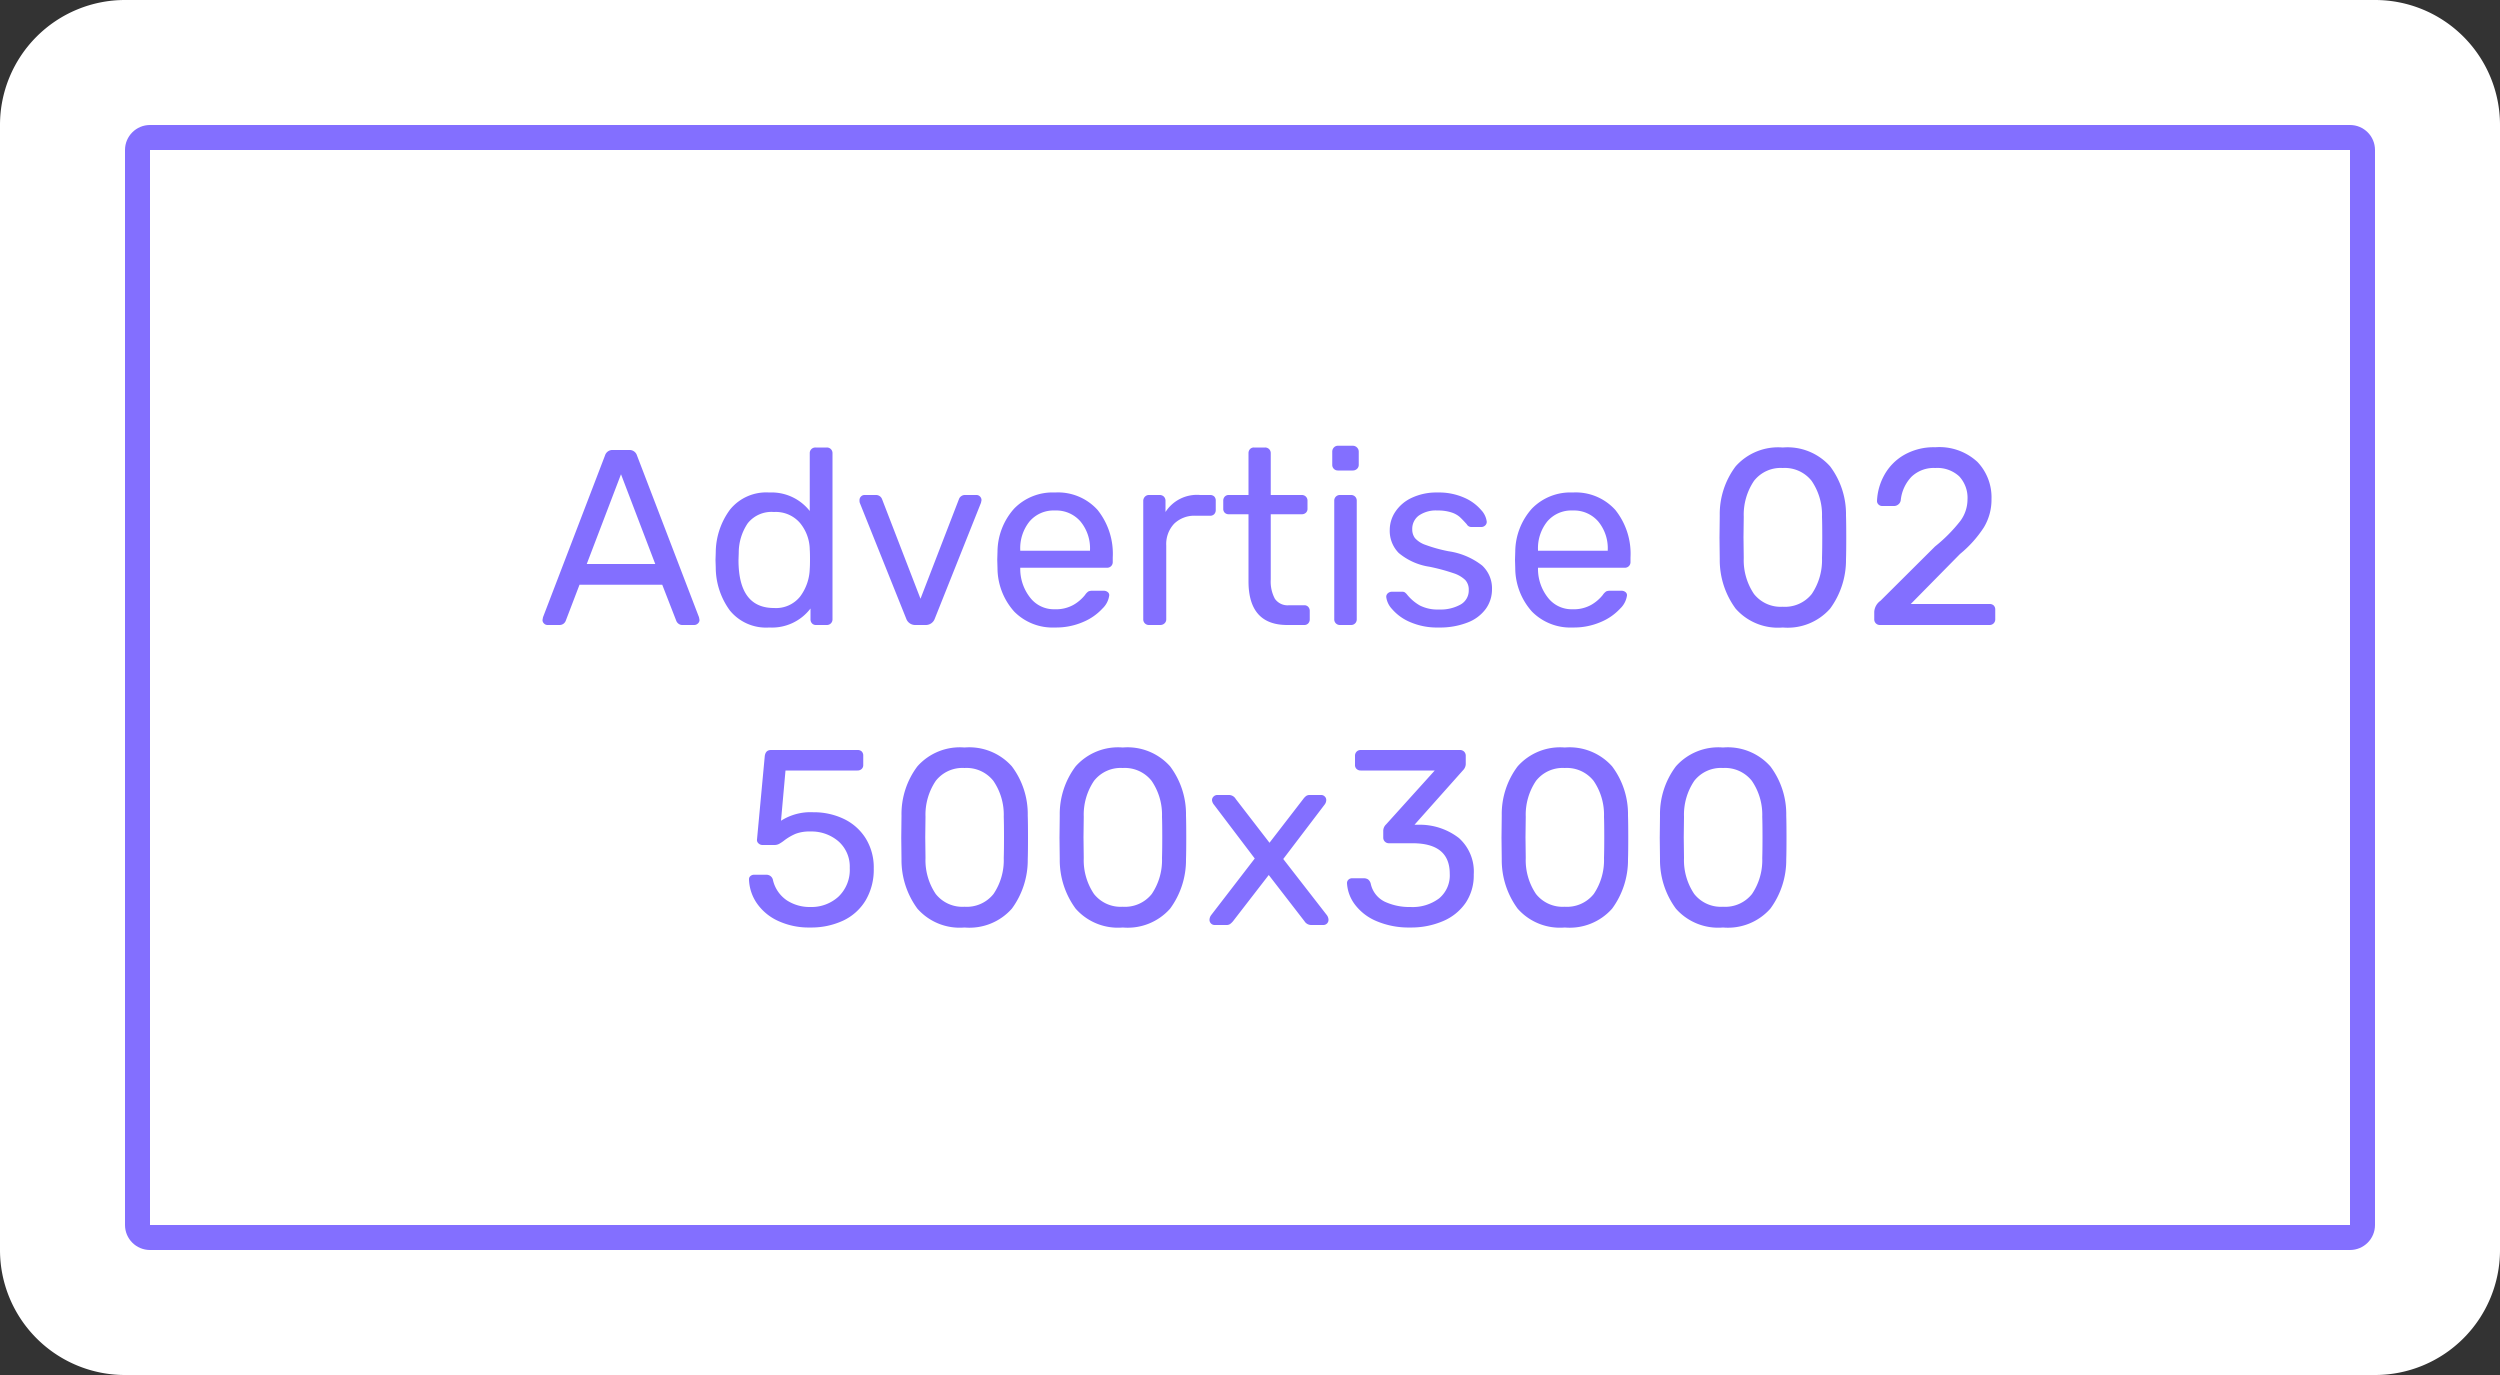 <svg xmlns="http://www.w3.org/2000/svg" width="200" height="110" viewBox="0 0 200 110">
  <rect x="0" y="0" width="200" height="110" fill="#333333" stroke="none"/>
  <g id="组_419" data-name="组 419" transform="translate(313 -1378)">
    <path id="路径_75" data-name="路径 75" d="M10,0H190a10,10,0,0,1,10,10v90a10,10,0,0,1-10,10H10A10,10,0,0,1,0,100V10A10,10,0,0,1,10,0Z" transform="translate(-113 1488) rotate(180)" fill="#fff"/>
    <g id="路径_76" data-name="路径 76" transform="translate(-123 1478) rotate(180)" fill="none">
      <path d="M2,0H178a2,2,0,0,1,2,2V88a2,2,0,0,1-2,2H2a2,2,0,0,1-2-2V2A2,2,0,0,1,2,0Z" stroke="none"/>
      <path d="M 2 2 L 2 88 L 178 88 L 178 2 L 2 2 M 2 0 L 178 0 C 179.105 0 180 0.895 180 2 L 180 88 C 180 89.105 179.105 90 178 90 L 2 90 C 0.895 90 0 89.105 0 88 L 0 2 C 0 0.895 0.895 0 2 0 Z" stroke="none" fill="#836fff"/>
    </g>
    <path id="路径_77" data-name="路径 77" d="M.8,0A.384.384,0,0,1,.52-.12.384.384,0,0,1,.4-.4L.44-.62,5.4-13.56A.622.622,0,0,1,6.04-14H7.32a.622.622,0,0,1,.64.44L12.92-.62l.04.22a.37.37,0,0,1-.13.28.418.418,0,0,1-.29.12H11.6a.493.493,0,0,1-.33-.11.529.529,0,0,1-.17-.23L9.98-3.22H3.36L2.26-.34a.525.525,0,0,1-.5.34ZM3.94-4.88H9.42L6.68-12.06ZM18.54.2a3.732,3.732,0,0,1-3.15-1.36A5.847,5.847,0,0,1,14.26-4.6l-.02-.6.02-.6A5.823,5.823,0,0,1,15.4-9.23a3.725,3.725,0,0,1,3.14-1.37,3.883,3.883,0,0,1,3.24,1.48v-4.62a.447.447,0,0,1,.13-.33.447.447,0,0,1,.33-.13h.9a.447.447,0,0,1,.33.13.447.447,0,0,1,.13.33V-.46a.447.447,0,0,1-.13.33.447.447,0,0,1-.33.13h-.86a.415.415,0,0,1-.32-.13.468.468,0,0,1-.12-.33v-.86A3.873,3.873,0,0,1,18.54.2Zm.38-1.56a2.461,2.461,0,0,0,2.1-.93,3.885,3.885,0,0,0,.76-2.21q.02-.22.02-.76,0-.56-.02-.78a3.408,3.408,0,0,0-.77-2.11,2.549,2.549,0,0,0-2.09-.89,2.43,2.43,0,0,0-2.1.9,4.2,4.2,0,0,0-.72,2.36l-.02.58Q16.08-1.36,18.92-1.36ZM30.24,0a.758.758,0,0,1-.74-.5L25.78-9.78a.7.7,0,0,1-.02-.2.407.407,0,0,1,.12-.3.384.384,0,0,1,.28-.12h.92a.513.513,0,0,1,.48.32L30.64-2.1l3.08-7.98a.471.471,0,0,1,.17-.22.494.494,0,0,1,.31-.1h.92a.384.384,0,0,1,.28.12.407.407,0,0,1,.12.3l-.04.2L31.78-.5a.758.758,0,0,1-.74.5ZM41.4.2a4.31,4.31,0,0,1-3.26-1.27A5.234,5.234,0,0,1,36.8-4.54l-.02-.68.02-.66a5.222,5.222,0,0,1,1.34-3.44A4.293,4.293,0,0,1,41.4-10.6a4.265,4.265,0,0,1,3.41,1.4,5.615,5.615,0,0,1,1.21,3.8v.36a.447.447,0,0,1-.13.33.447.447,0,0,1-.33.13H38.62v.18a3.716,3.716,0,0,0,.8,2.22,2.39,2.39,0,0,0,1.96.92,2.841,2.841,0,0,0,1.53-.37,3.263,3.263,0,0,0,.89-.77,1.04,1.04,0,0,1,.28-.29.824.824,0,0,1,.34-.05h.88a.494.494,0,0,1,.31.1.313.313,0,0,1,.13.26,1.773,1.773,0,0,1-.54,1.06A4.415,4.415,0,0,1,43.67-.25,5.432,5.432,0,0,1,41.4.2Zm2.8-6.14V-6a3.364,3.364,0,0,0-.76-2.28,2.559,2.559,0,0,0-2.04-.88,2.522,2.522,0,0,0-2.04.88A3.422,3.422,0,0,0,38.62-6v.06ZM48.92,0a.447.447,0,0,1-.33-.13.447.447,0,0,1-.13-.33V-9.92a.482.482,0,0,1,.13-.34.431.431,0,0,1,.33-.14h.84a.473.473,0,0,1,.35.13.473.473,0,0,1,.13.35v.88a2.984,2.984,0,0,1,2.78-1.36h.78a.46.46,0,0,1,.34.12.46.46,0,0,1,.12.34v.74a.468.468,0,0,1-.12.33.44.44,0,0,1-.34.13H52.66a2.317,2.317,0,0,0-1.73.64,2.372,2.372,0,0,0-.63,1.74v5.9a.431.431,0,0,1-.14.33.482.482,0,0,1-.34.13ZM59.98,0q-3.1,0-3.1-3.5V-8.86H55.3a.432.432,0,0,1-.32-.12.432.432,0,0,1-.12-.32v-.64a.468.468,0,0,1,.12-.33.415.415,0,0,1,.32-.13h1.58v-3.34a.468.468,0,0,1,.12-.33.415.415,0,0,1,.32-.13h.88a.447.447,0,0,1,.33.13.447.447,0,0,1,.13.33v3.34h2.48a.447.447,0,0,1,.33.13.447.447,0,0,1,.13.33v.64a.415.415,0,0,1-.13.32.468.468,0,0,1-.33.12H58.66v5.22a2.905,2.905,0,0,0,.33,1.54,1.233,1.233,0,0,0,1.13.52h1.22a.415.415,0,0,1,.32.13.468.468,0,0,1,.12.33v.66a.468.468,0,0,1-.12.33.415.415,0,0,1-.32.13Zm4.06-12.36a.447.447,0,0,1-.33-.13.447.447,0,0,1-.13-.33v-1.04a.482.482,0,0,1,.13-.34.431.431,0,0,1,.33-.14h1.18a.463.463,0,0,1,.34.14.463.463,0,0,1,.14.34v1.04a.431.431,0,0,1-.14.33.482.482,0,0,1-.34.13ZM64.2,0a.447.447,0,0,1-.33-.13.447.447,0,0,1-.13-.33V-9.94a.447.447,0,0,1,.13-.33.447.447,0,0,1,.33-.13h.88a.447.447,0,0,1,.33.13.447.447,0,0,1,.13.33V-.46a.447.447,0,0,1-.13.33.447.447,0,0,1-.33.13Zm7.9.2a5.419,5.419,0,0,1-2.33-.45,3.887,3.887,0,0,1-1.41-1.03,1.714,1.714,0,0,1-.46-.96.372.372,0,0,1,.14-.31.477.477,0,0,1,.3-.11h.84a.383.383,0,0,1,.19.04.865.865,0,0,1,.19.18,3.643,3.643,0,0,0,1.03.88,3.126,3.126,0,0,0,1.53.32,3.274,3.274,0,0,0,1.73-.4A1.283,1.283,0,0,0,74.5-2.8a1.125,1.125,0,0,0-.28-.8,2.42,2.42,0,0,0-.93-.54,15.581,15.581,0,0,0-1.93-.52,4.983,4.983,0,0,1-2.46-1.1,2.517,2.517,0,0,1-.72-1.86,2.624,2.624,0,0,1,.44-1.43,3.167,3.167,0,0,1,1.31-1.12A4.626,4.626,0,0,1,72-10.6a5.007,5.007,0,0,1,2.15.42,3.719,3.719,0,0,1,1.34.98,1.65,1.65,0,0,1,.45.94.391.391,0,0,1-.13.3.441.441,0,0,1-.31.12h-.76a.419.419,0,0,1-.4-.22q-.34-.38-.57-.59a1.9,1.9,0,0,0-.67-.36A3.451,3.451,0,0,0,72-9.16a2.378,2.378,0,0,0-1.5.41,1.318,1.318,0,0,0-.52,1.09,1.141,1.141,0,0,0,.22.71,1.978,1.978,0,0,0,.84.54,11.842,11.842,0,0,0,1.84.51,5.685,5.685,0,0,1,2.69,1.14,2.487,2.487,0,0,1,.79,1.9,2.658,2.658,0,0,1-.49,1.56A3.218,3.218,0,0,1,74.41-.2,6.043,6.043,0,0,1,72.1.2ZM82.82.2a4.31,4.31,0,0,1-3.26-1.27,5.234,5.234,0,0,1-1.34-3.47l-.02-.68.02-.66a5.222,5.222,0,0,1,1.34-3.44,4.293,4.293,0,0,1,3.26-1.28,4.265,4.265,0,0,1,3.41,1.4,5.615,5.615,0,0,1,1.21,3.8v.36a.447.447,0,0,1-.13.33.447.447,0,0,1-.33.13H80.04v.18a3.716,3.716,0,0,0,.8,2.22,2.39,2.39,0,0,0,1.96.92,2.841,2.841,0,0,0,1.53-.37,3.263,3.263,0,0,0,.89-.77,1.04,1.04,0,0,1,.28-.29.824.824,0,0,1,.34-.05h.88a.494.494,0,0,1,.31.1.313.313,0,0,1,.13.26,1.773,1.773,0,0,1-.54,1.06A4.415,4.415,0,0,1,85.09-.25,5.432,5.432,0,0,1,82.82.2Zm2.8-6.14V-6a3.364,3.364,0,0,0-.76-2.28,2.559,2.559,0,0,0-2.04-.88,2.522,2.522,0,0,0-2.04.88A3.422,3.422,0,0,0,80.04-6v.06ZM99.62.2a4.507,4.507,0,0,1-3.77-1.51,6.558,6.558,0,0,1-1.27-3.95l-.02-1.72.02-1.78a6.356,6.356,0,0,1,1.27-3.93,4.542,4.542,0,0,1,3.77-1.51,4.566,4.566,0,0,1,3.79,1.51,6.356,6.356,0,0,1,1.27,3.93q.02.56.02,1.78,0,1.18-.02,1.72a6.558,6.558,0,0,1-1.27,3.95A4.532,4.532,0,0,1,99.62.2Zm0-1.66a2.738,2.738,0,0,0,2.32-1.02,4.832,4.832,0,0,0,.82-2.88q.02-.58.02-1.66,0-1.1-.02-1.64a4.8,4.8,0,0,0-.83-2.87,2.733,2.733,0,0,0-2.31-1.03,2.705,2.705,0,0,0-2.3,1.03,4.844,4.844,0,0,0-.82,2.87l-.02,1.64.02,1.66a4.832,4.832,0,0,0,.82,2.88A2.716,2.716,0,0,0,99.62-1.46ZM107.4,0a.447.447,0,0,1-.33-.13.447.447,0,0,1-.13-.33v-.6a1.173,1.173,0,0,1,.5-.88l4.36-4.34a12.418,12.418,0,0,0,2.04-2.06,2.913,2.913,0,0,0,.56-1.7,2.522,2.522,0,0,0-.66-1.85,2.578,2.578,0,0,0-1.92-.67,2.567,2.567,0,0,0-1.9.7,3.172,3.172,0,0,0-.86,1.88.524.524,0,0,1-.2.34.532.532,0,0,1-.32.12h-.96a.407.407,0,0,1-.3-.12.384.384,0,0,1-.12-.28,4.672,4.672,0,0,1,.57-2.05,4.2,4.2,0,0,1,1.57-1.62,4.776,4.776,0,0,1,2.52-.63,4.48,4.48,0,0,1,3.37,1.17,4.1,4.1,0,0,1,1.13,2.97,4.3,4.3,0,0,1-.61,2.27,9.268,9.268,0,0,1-1.91,2.13l-3.94,4h6.3a.46.46,0,0,1,.34.12.46.46,0,0,1,.12.34v.76a.447.447,0,0,1-.13.33.447.447,0,0,1-.33.13Z" transform="translate(-270 1428)" fill="#836fff"/>
    <path id="路径_78" data-name="路径 78" d="M5.82.2a5.84,5.84,0,0,1-2.6-.54A4.163,4.163,0,0,1,1.54-1.75,3.575,3.575,0,0,1,.92-3.62v-.04a.322.322,0,0,1,.12-.26.424.424,0,0,1,.28-.1H2.3a.523.523,0,0,1,.54.44A2.7,2.7,0,0,0,3.95-1.97a3.338,3.338,0,0,0,1.87.53,3.205,3.205,0,0,0,2.26-.83,2.961,2.961,0,0,0,.9-2.29,2.691,2.691,0,0,0-.9-2.13,3.3,3.3,0,0,0-2.26-.79,3.113,3.113,0,0,0-1.16.18,4.21,4.21,0,0,0-.9.52,3.239,3.239,0,0,1-.43.29.779.779,0,0,1-.37.09H2a.457.457,0,0,1-.32-.13.351.351,0,0,1-.12-.31l.62-6.66q.06-.5.5-.5H9.6a.46.46,0,0,1,.34.12.46.46,0,0,1,.12.34v.74a.415.415,0,0,1-.13.32.468.468,0,0,1-.33.12H3.84L3.48-8.34a4.383,4.383,0,0,1,2.58-.68,5.548,5.548,0,0,1,2.44.53,4.191,4.191,0,0,1,1.75,1.55,4.407,4.407,0,0,1,.65,2.42,4.818,4.818,0,0,1-.65,2.55A4.157,4.157,0,0,1,8.45-.35,6.024,6.024,0,0,1,5.82.2ZM18.16.2a4.507,4.507,0,0,1-3.77-1.51,6.558,6.558,0,0,1-1.27-3.95L13.1-6.98l.02-1.78a6.356,6.356,0,0,1,1.27-3.93,4.542,4.542,0,0,1,3.77-1.51,4.566,4.566,0,0,1,3.79,1.51,6.356,6.356,0,0,1,1.27,3.93q.02.56.02,1.78,0,1.18-.02,1.72a6.558,6.558,0,0,1-1.27,3.95A4.532,4.532,0,0,1,18.16.2Zm0-1.66a2.738,2.738,0,0,0,2.32-1.02,4.832,4.832,0,0,0,.82-2.88q.02-.58.02-1.66,0-1.1-.02-1.64a4.8,4.8,0,0,0-.83-2.87,2.733,2.733,0,0,0-2.31-1.03,2.705,2.705,0,0,0-2.3,1.03,4.844,4.844,0,0,0-.82,2.87l-.02,1.64.02,1.66a4.832,4.832,0,0,0,.82,2.88A2.716,2.716,0,0,0,18.16-1.46ZM30.82.2a4.507,4.507,0,0,1-3.77-1.51,6.558,6.558,0,0,1-1.27-3.95l-.02-1.72.02-1.78a6.356,6.356,0,0,1,1.27-3.93,4.542,4.542,0,0,1,3.77-1.51,4.566,4.566,0,0,1,3.79,1.51,6.356,6.356,0,0,1,1.27,3.93q.02.56.02,1.78,0,1.18-.02,1.72a6.558,6.558,0,0,1-1.27,3.95A4.532,4.532,0,0,1,30.82.2Zm0-1.66a2.738,2.738,0,0,0,2.32-1.02,4.832,4.832,0,0,0,.82-2.88q.02-.58.02-1.66,0-1.1-.02-1.64a4.8,4.8,0,0,0-.83-2.87,2.733,2.733,0,0,0-2.31-1.03,2.705,2.705,0,0,0-2.3,1.03,4.844,4.844,0,0,0-.82,2.87l-.02,1.64.02,1.66a4.832,4.832,0,0,0,.82,2.88A2.716,2.716,0,0,0,30.82-1.46ZM38.18,0a.407.407,0,0,1-.3-.12.407.407,0,0,1-.12-.3A.67.67,0,0,1,37.9-.8l3.48-4.52-3.26-4.3a.677.677,0,0,1-.16-.36.391.391,0,0,1,.13-.3.418.418,0,0,1,.29-.12h.96a.629.629,0,0,1,.52.32l2.7,3.5,2.7-3.5a1.143,1.143,0,0,1,.23-.24.482.482,0,0,1,.29-.08h.92a.384.384,0,0,1,.28.12.384.384,0,0,1,.12.28.61.61,0,0,1-.14.38l-3.3,4.34L47.14-.8a.67.67,0,0,1,.14.38.407.407,0,0,1-.12.3.407.407,0,0,1-.3.12h-.98a.636.636,0,0,1-.52-.3L42.5-4,39.64-.3a1.386,1.386,0,0,1-.23.22.482.482,0,0,1-.29.08ZM53.82.2a6.57,6.57,0,0,1-2.7-.51,4.158,4.158,0,0,1-1.73-1.33,3.126,3.126,0,0,1-.63-1.7.375.375,0,0,1,.12-.29.427.427,0,0,1,.3-.11h.9a.655.655,0,0,1,.36.09.612.612,0,0,1,.22.35,2.075,2.075,0,0,0,1.13,1.44,4.669,4.669,0,0,0,2.05.42,3.527,3.527,0,0,0,2.29-.69,2.392,2.392,0,0,0,.85-1.97q0-2.44-2.98-2.44H52.12a.447.447,0,0,1-.33-.13A.447.447,0,0,1,51.66-7v-.52a.711.711,0,0,1,.22-.52l3.9-4.32H49.86a.468.468,0,0,1-.33-.12.415.415,0,0,1-.13-.32v-.72a.473.473,0,0,1,.13-.35.447.447,0,0,1,.33-.13h7.92a.473.473,0,0,1,.35.13.473.473,0,0,1,.13.35v.66a.733.733,0,0,1-.2.46l-3.9,4.38h.32a5.107,5.107,0,0,1,3.23,1.06A3.6,3.6,0,0,1,58.9-4.04a3.922,3.922,0,0,1-.65,2.27A4.16,4.16,0,0,1,56.44-.31,6.446,6.446,0,0,1,53.82.2ZM66.18.2a4.507,4.507,0,0,1-3.77-1.51,6.558,6.558,0,0,1-1.27-3.95l-.02-1.72.02-1.78a6.356,6.356,0,0,1,1.27-3.93,4.542,4.542,0,0,1,3.77-1.51,4.566,4.566,0,0,1,3.79,1.51,6.356,6.356,0,0,1,1.27,3.93q.02.56.02,1.78,0,1.18-.02,1.72a6.558,6.558,0,0,1-1.27,3.95A4.532,4.532,0,0,1,66.18.2Zm0-1.66A2.738,2.738,0,0,0,68.5-2.48a4.832,4.832,0,0,0,.82-2.88q.02-.58.02-1.66,0-1.1-.02-1.64a4.8,4.8,0,0,0-.83-2.87,2.733,2.733,0,0,0-2.31-1.03,2.705,2.705,0,0,0-2.3,1.03,4.844,4.844,0,0,0-.82,2.87l-.02,1.64.02,1.66a4.832,4.832,0,0,0,.82,2.88A2.716,2.716,0,0,0,66.18-1.46ZM78.84.2a4.507,4.507,0,0,1-3.77-1.51A6.558,6.558,0,0,1,73.8-5.26l-.02-1.72.02-1.78a6.356,6.356,0,0,1,1.27-3.93,4.542,4.542,0,0,1,3.77-1.51,4.566,4.566,0,0,1,3.79,1.51A6.356,6.356,0,0,1,83.9-8.76q.02.56.02,1.78,0,1.18-.02,1.72a6.558,6.558,0,0,1-1.27,3.95A4.532,4.532,0,0,1,78.84.2Zm0-1.66a2.738,2.738,0,0,0,2.32-1.02,4.832,4.832,0,0,0,.82-2.88Q82-5.94,82-7.02q0-1.1-.02-1.64a4.8,4.8,0,0,0-.83-2.87,2.733,2.733,0,0,0-2.31-1.03,2.705,2.705,0,0,0-2.3,1.03,4.844,4.844,0,0,0-.82,2.87L75.7-7.02l.02,1.66a4.832,4.832,0,0,0,.82,2.88A2.716,2.716,0,0,0,78.84-1.46Z" transform="translate(-254 1452)" fill="#836fff"/>
  </g>
</svg>
